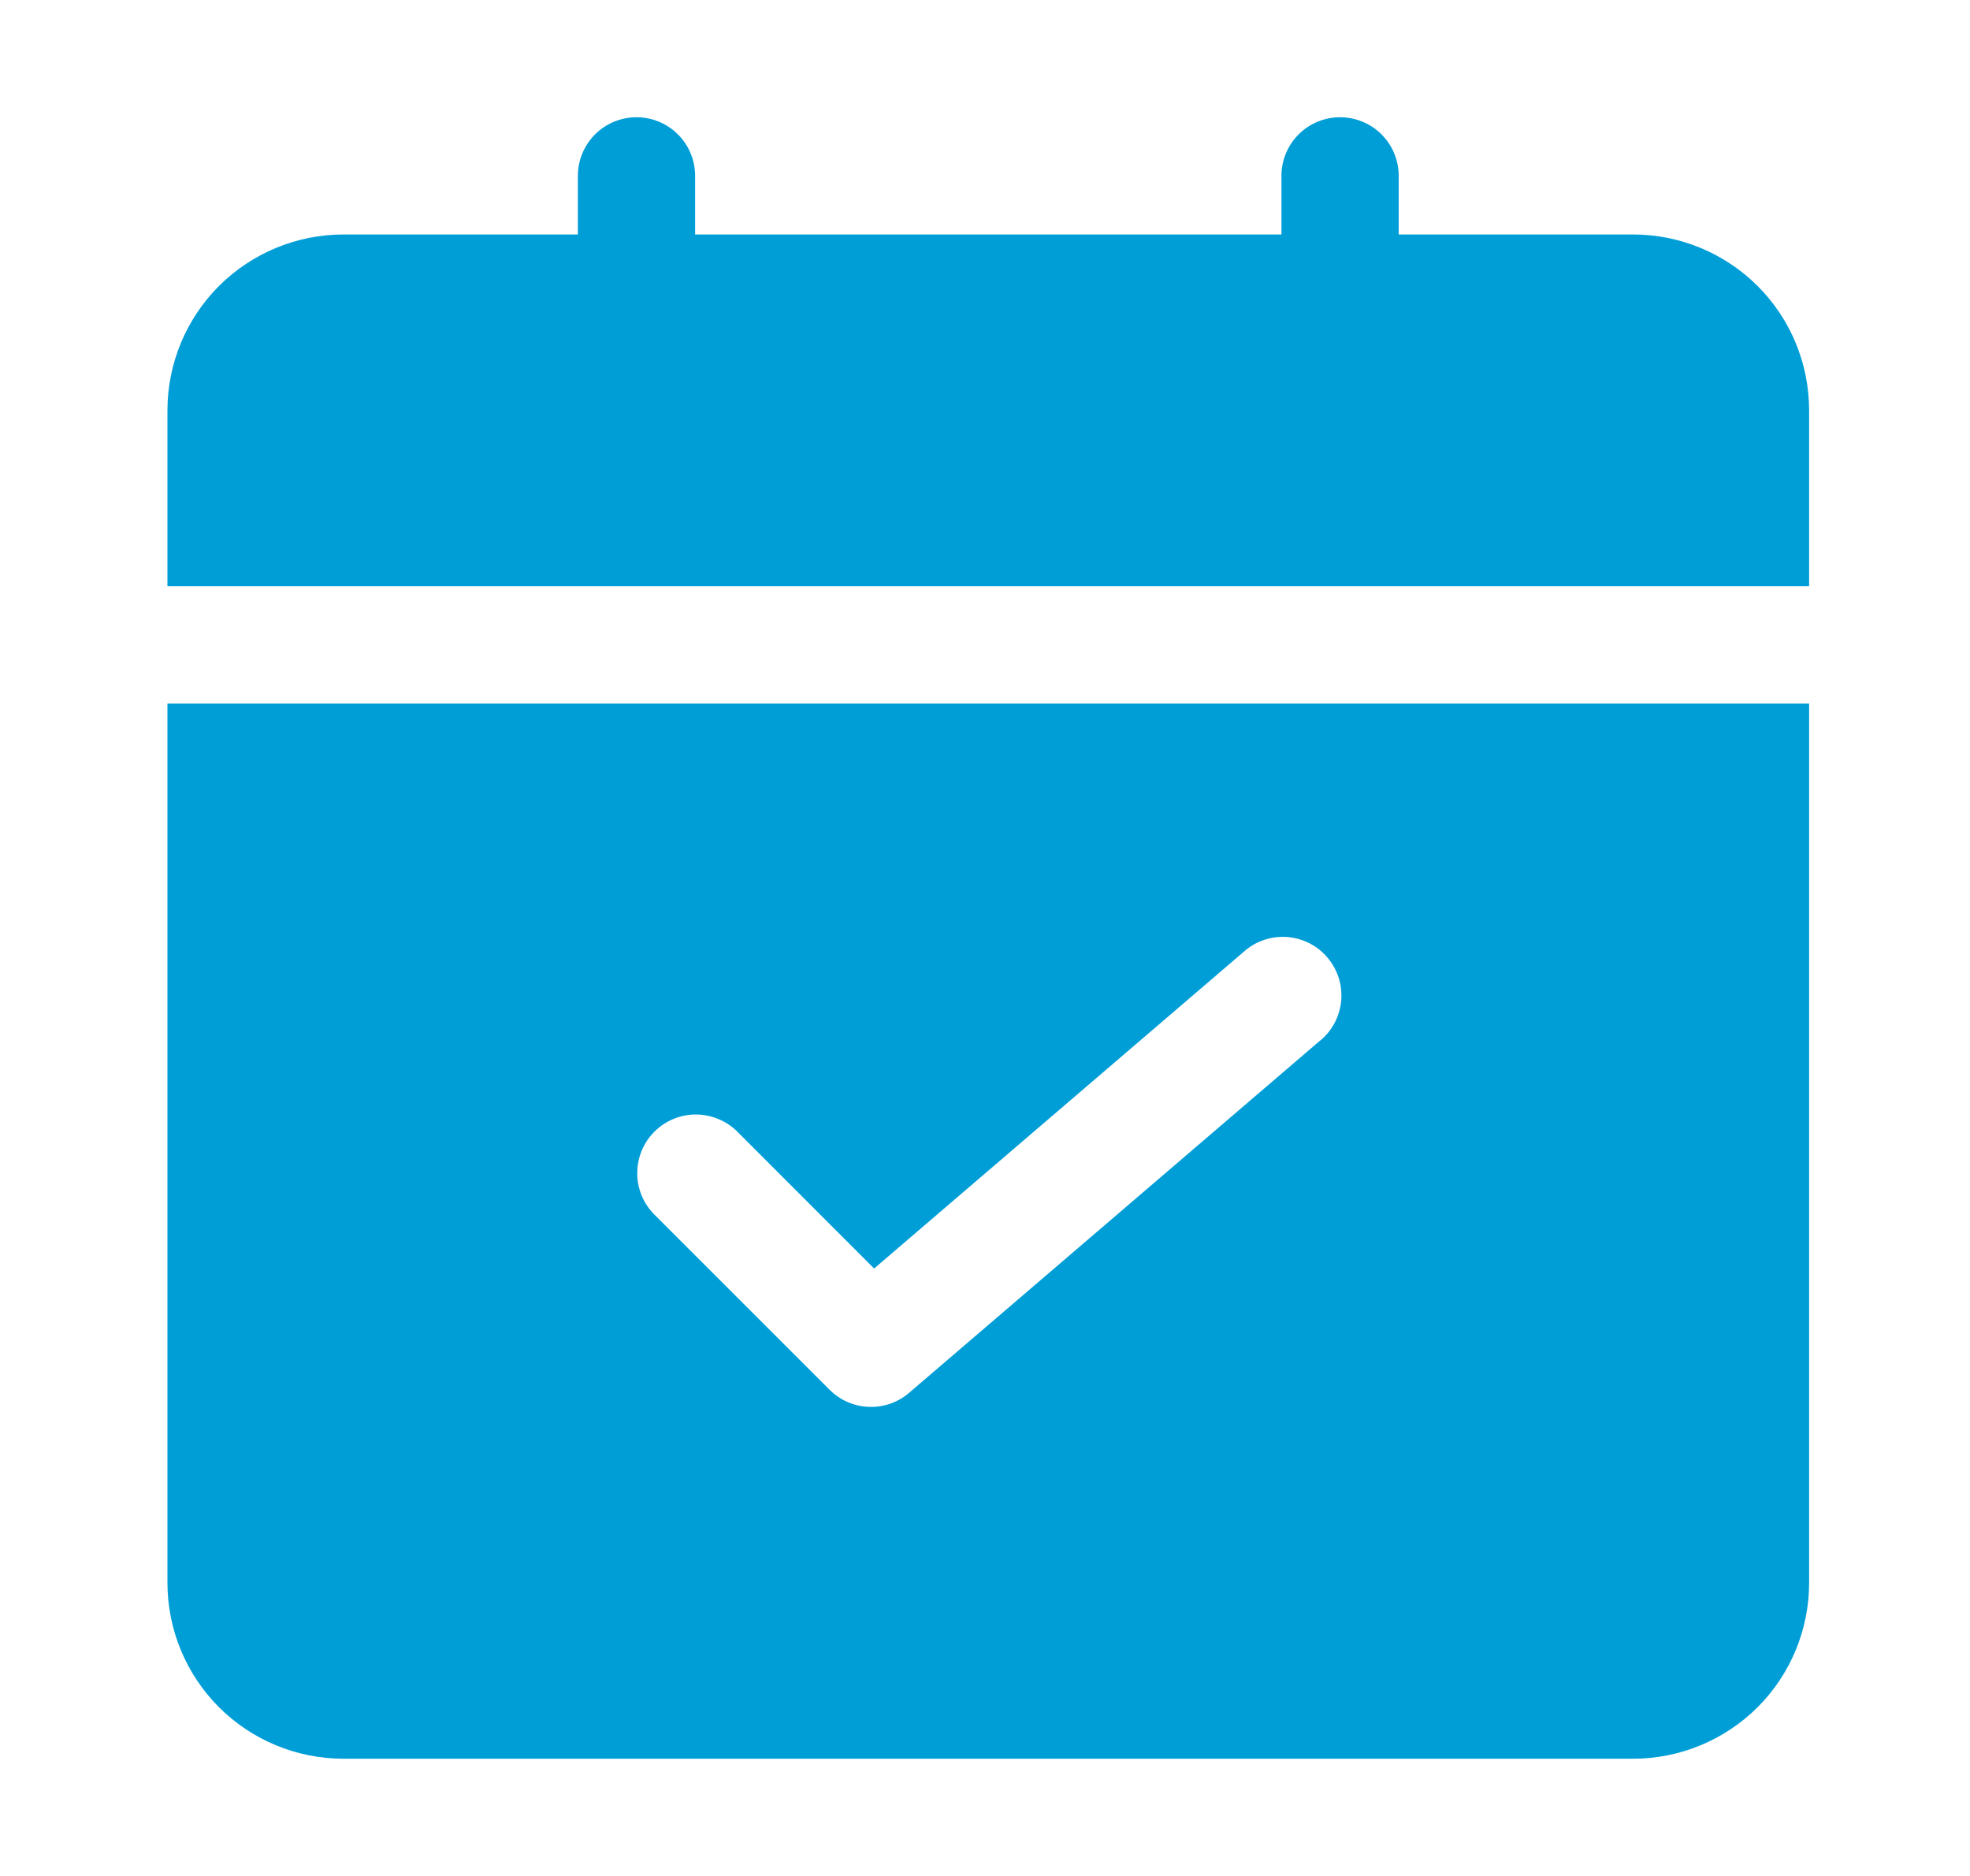<svg width="21" height="20" viewBox="0 0 21 20" fill="none" xmlns="http://www.w3.org/2000/svg">
<path d="M19.285 6.25V4.375C19.285 3.878 19.088 3.401 18.736 3.049C18.384 2.698 17.907 2.5 17.41 2.5H14.91V1.875C14.91 1.709 14.844 1.55 14.727 1.433C14.61 1.316 14.451 1.25 14.285 1.25C14.119 1.25 13.96 1.316 13.843 1.433C13.726 1.55 13.66 1.709 13.66 1.875V2.5H7.41V1.875C7.41 1.709 7.344 1.55 7.227 1.433C7.11 1.316 6.951 1.25 6.785 1.25C6.619 1.25 6.46 1.316 6.343 1.433C6.226 1.55 6.16 1.709 6.16 1.875V2.5H3.66C3.163 2.5 2.686 2.698 2.334 3.049C1.983 3.401 1.785 3.878 1.785 4.375V6.25H19.285Z" fill="#009ED7"/>
<path d="M1.785 7.5V16.875C1.785 17.372 1.983 17.849 2.334 18.201C2.686 18.552 3.163 18.75 3.66 18.75H17.41C17.907 18.75 18.384 18.552 18.736 18.201C19.088 17.849 19.285 17.372 19.285 16.875V7.5H1.785ZM14.066 11.099L9.691 14.849C9.572 14.952 9.418 15.005 9.261 14.999C9.104 14.993 8.955 14.928 8.843 14.816L6.968 12.941C6.854 12.823 6.791 12.665 6.793 12.502C6.794 12.338 6.86 12.181 6.976 12.065C7.092 11.949 7.249 11.883 7.412 11.882C7.576 11.881 7.734 11.944 7.852 12.057L9.318 13.524L13.256 10.149C13.318 10.093 13.39 10.05 13.469 10.023C13.548 9.995 13.631 9.984 13.715 9.989C13.798 9.995 13.879 10.017 13.954 10.054C14.028 10.091 14.095 10.143 14.149 10.207C14.203 10.27 14.244 10.344 14.27 10.423C14.295 10.503 14.304 10.586 14.297 10.669C14.289 10.752 14.265 10.833 14.226 10.907C14.187 10.98 14.133 11.046 14.068 11.098L14.066 11.099Z" fill="#009ED7"/>
</svg>
